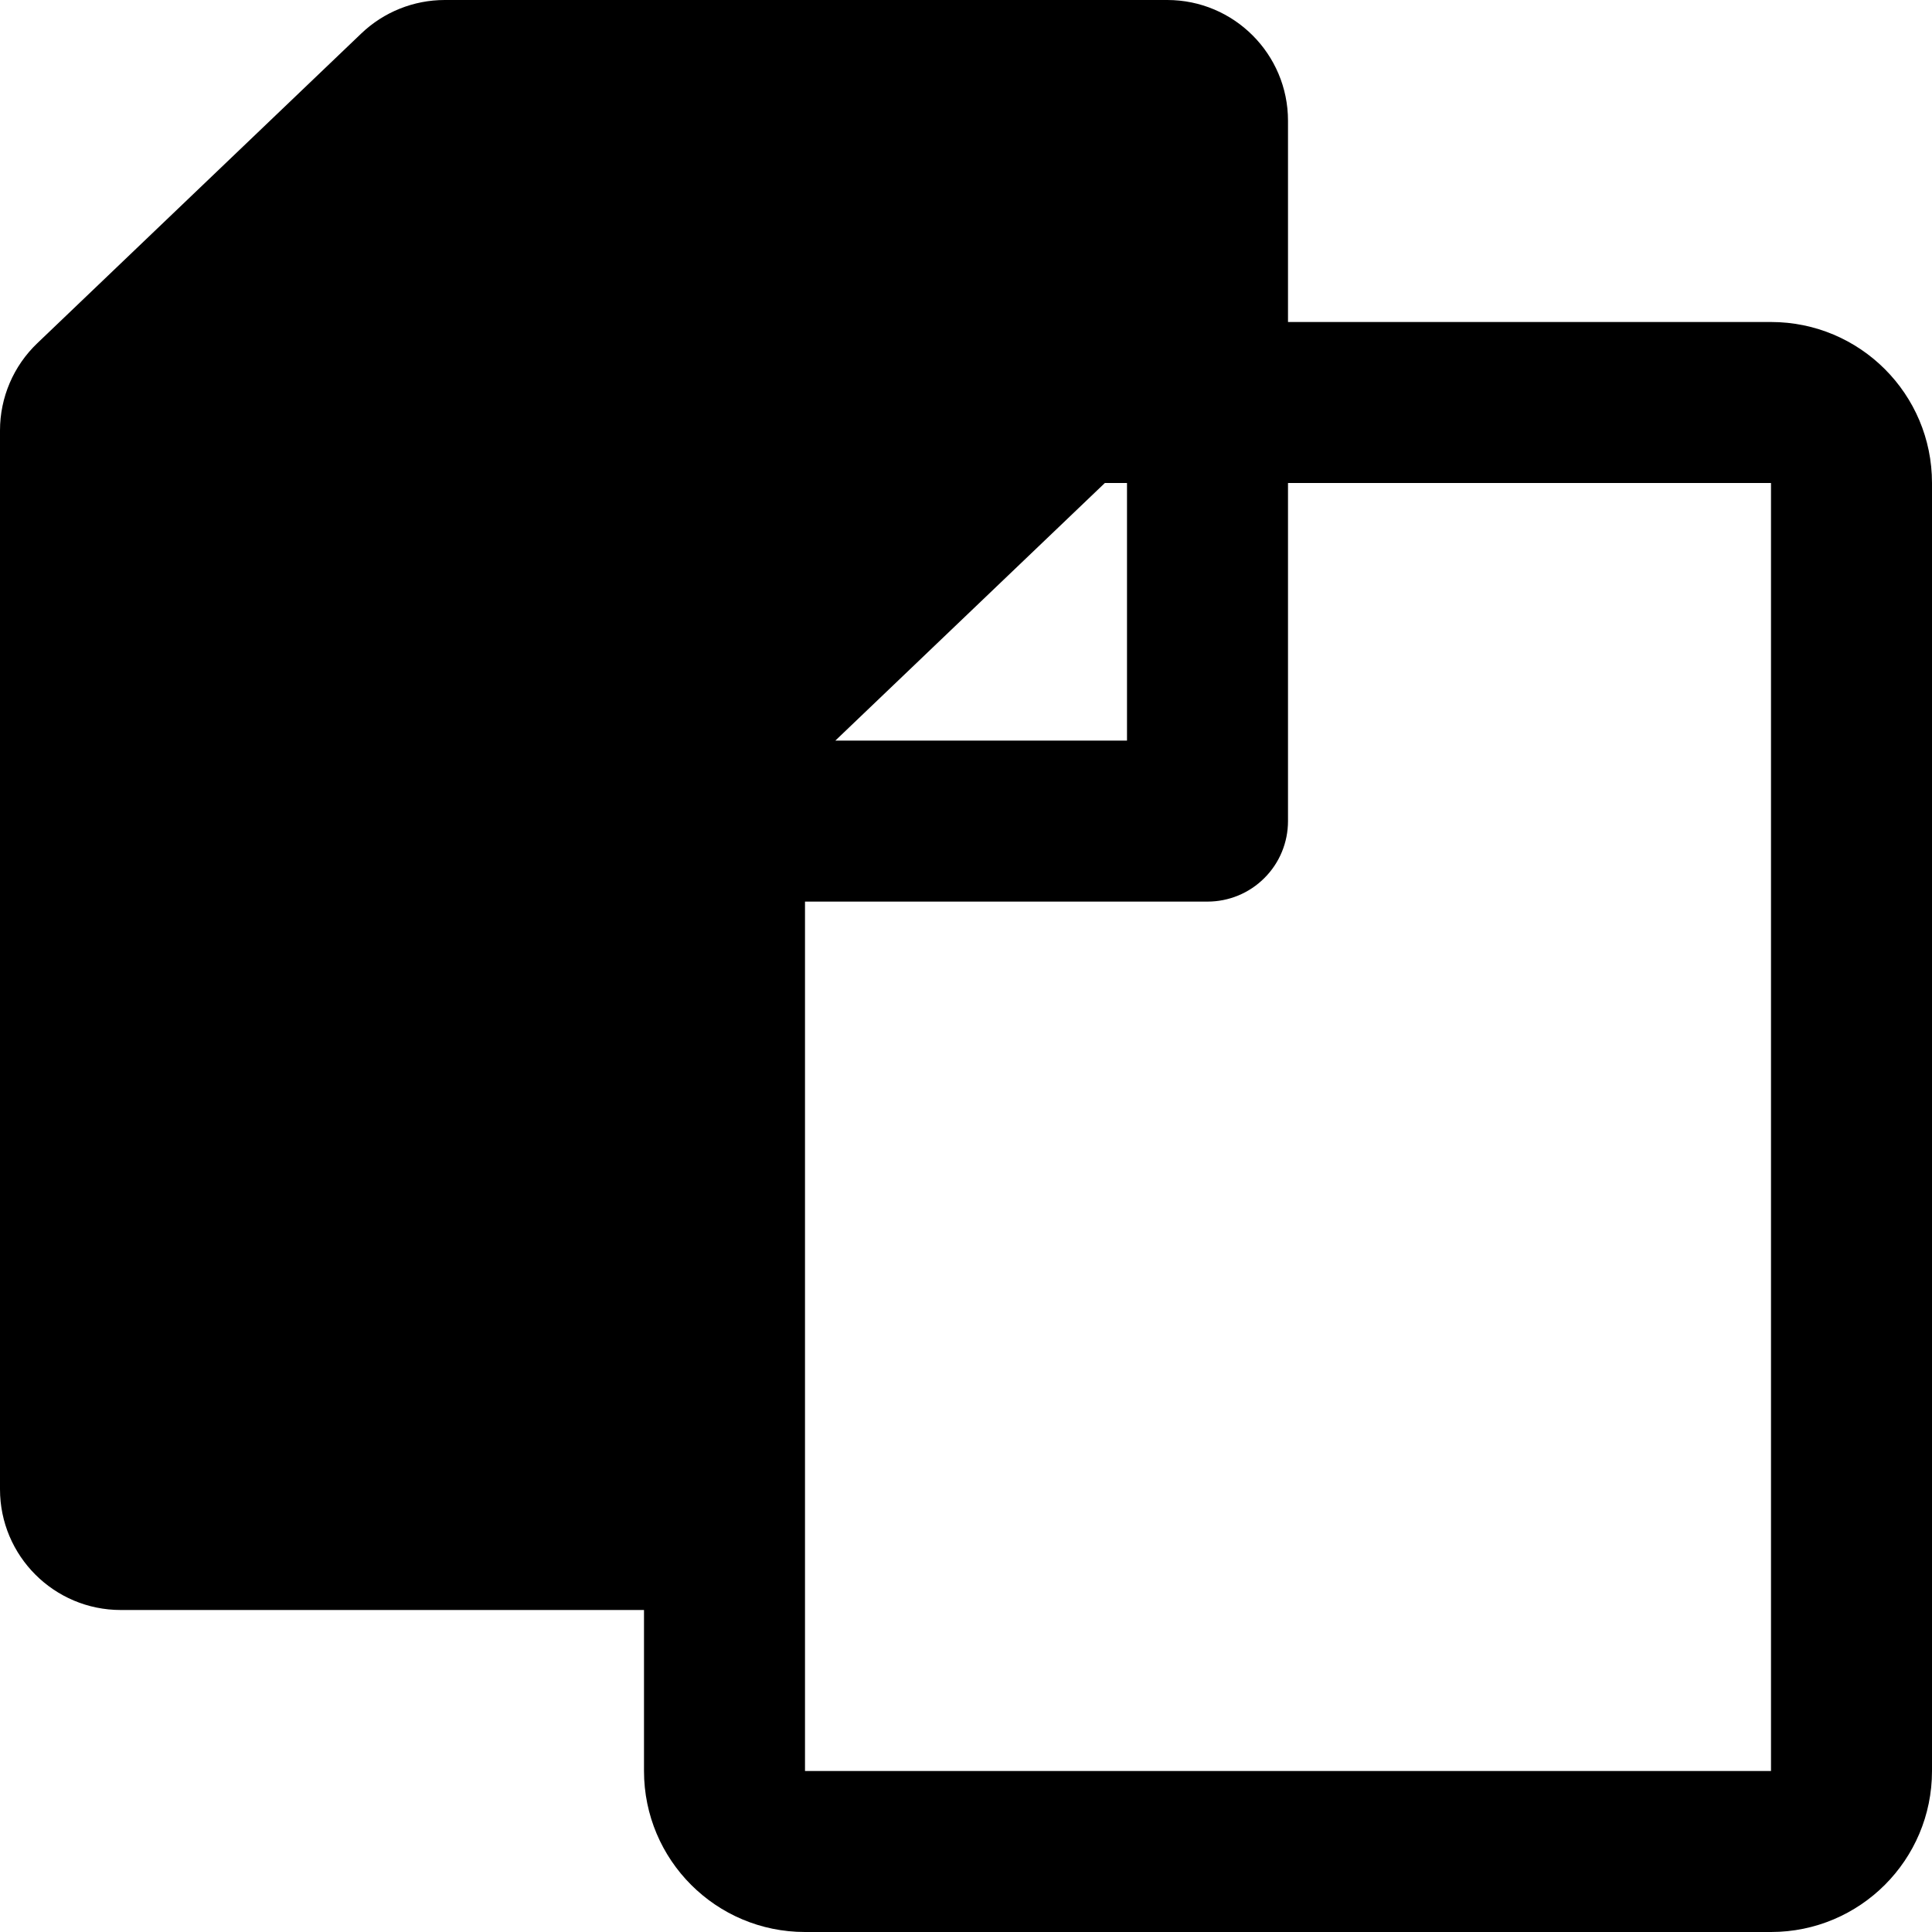 <svg width="24" height="24" viewBox="0 0 24 24" fill="none" xmlns="http://www.w3.org/2000/svg">
<path fill-rule="evenodd" clip-rule="evenodd" d="M14.5 0C15.328 0 16 0.672 16 1.5V4H22C23.105 4 24 4.895 24 6V22C24 23.105 23.105 24 22 24H10C8.895 24 8 23.105 8 22V20H1.5C0.672 20 0 19.328 0 18.5V5.347C0 4.938 0.167 4.546 0.464 4.263L4.488 0.416C4.767 0.149 5.139 0 5.525 0H14.5ZM22 6V22H10V11.2H15C15.265 11.2 15.52 11.095 15.707 10.907C15.895 10.72 16 10.465 16 10.2V6H22ZM14 6H13.725L10.377 9.2H14V6Z" fill="black"/>
</svg>
